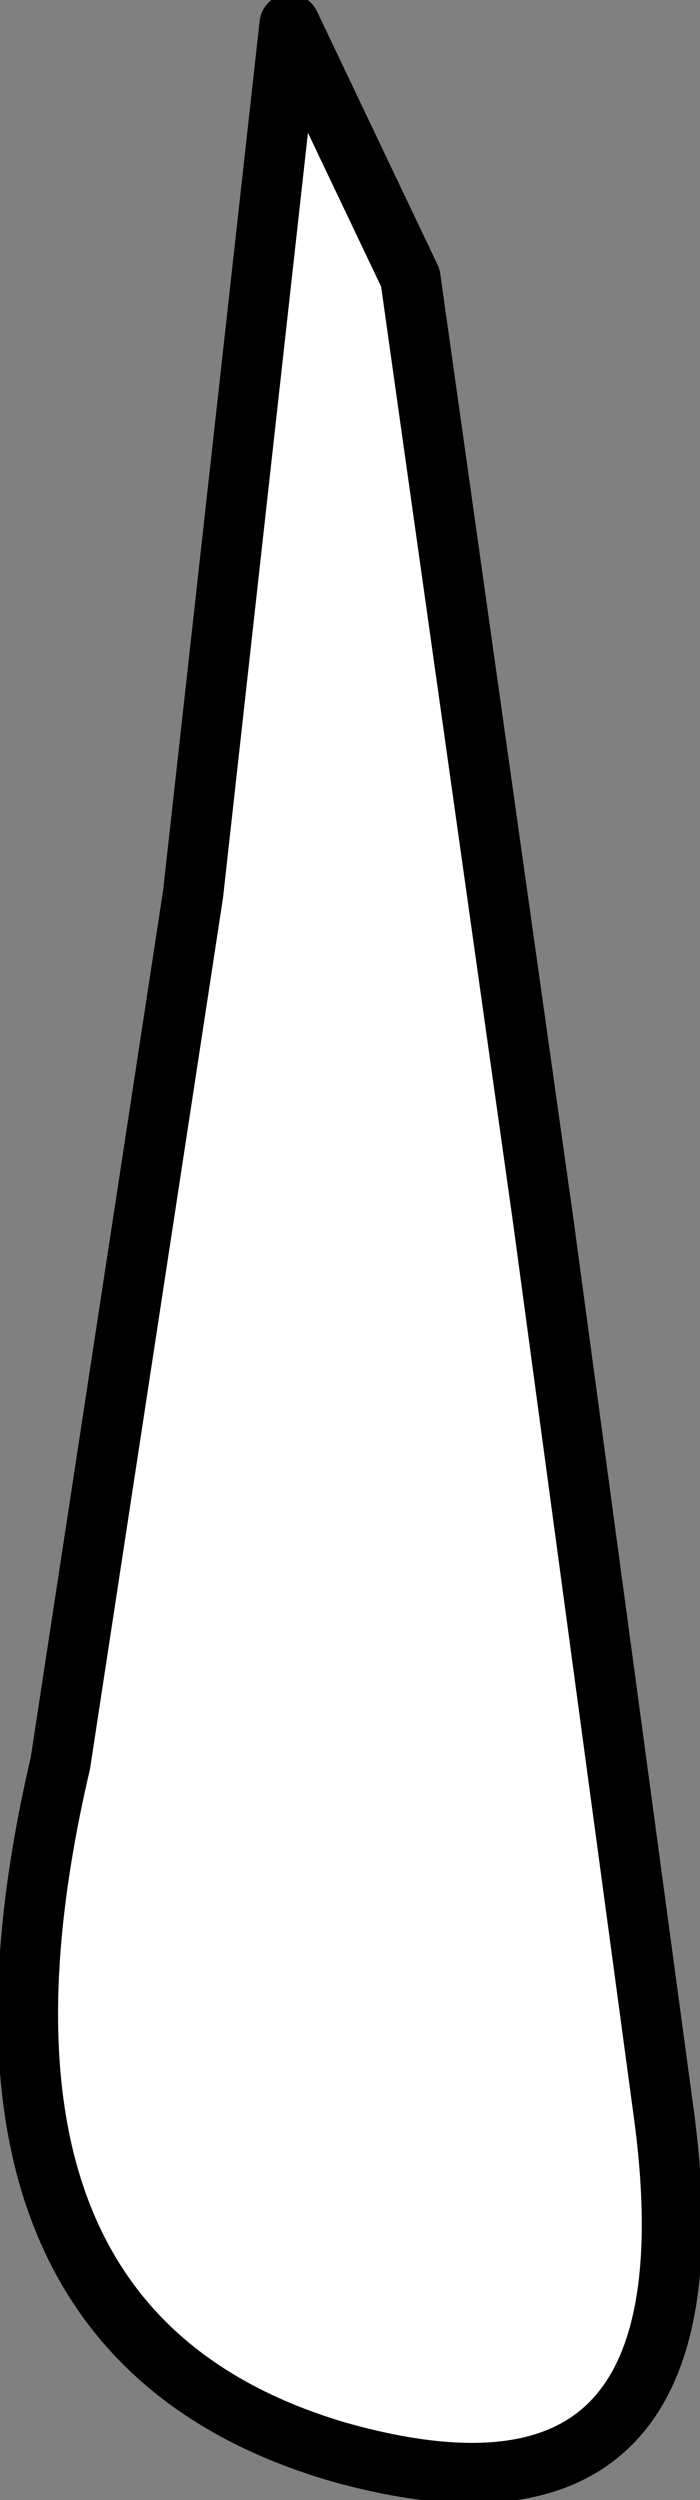 <?xml version="1.0" encoding="UTF-8" standalone="no"?>
<svg xmlns:xlink="http://www.w3.org/1999/xlink" height="10.35px" width="2.9px" xmlns="http://www.w3.org/2000/svg">
  <rect width="100%" height="100%" fill="#808080" stroke="none"/>
  <g transform="matrix(1.0, 0.0, 0.0, 1.0, 1.4, 10.1)">
    <path d="M0.3 -8.95 L0.85 -5.05 1.35 -1.35 Q1.6 0.5 0.0 0.05 -1.7 -0.45 -1.15 -2.8 L-0.6 -6.4 -0.2 -10.0 0.3 -8.95" fill="#ffffff" fill-rule="evenodd" stroke="none"/>
    <path d="M0.3 -8.95 L-0.2 -10.0 -0.6 -6.4 -1.15 -2.8 Q-1.7 -0.45 0.0 0.05 1.6 0.5 1.35 -1.35 L0.85 -5.05 0.3 -8.95 Z" fill="none" stroke="#000000" stroke-linecap="round" stroke-linejoin="round" stroke-width="0.25"/>
  </g>
</svg>
